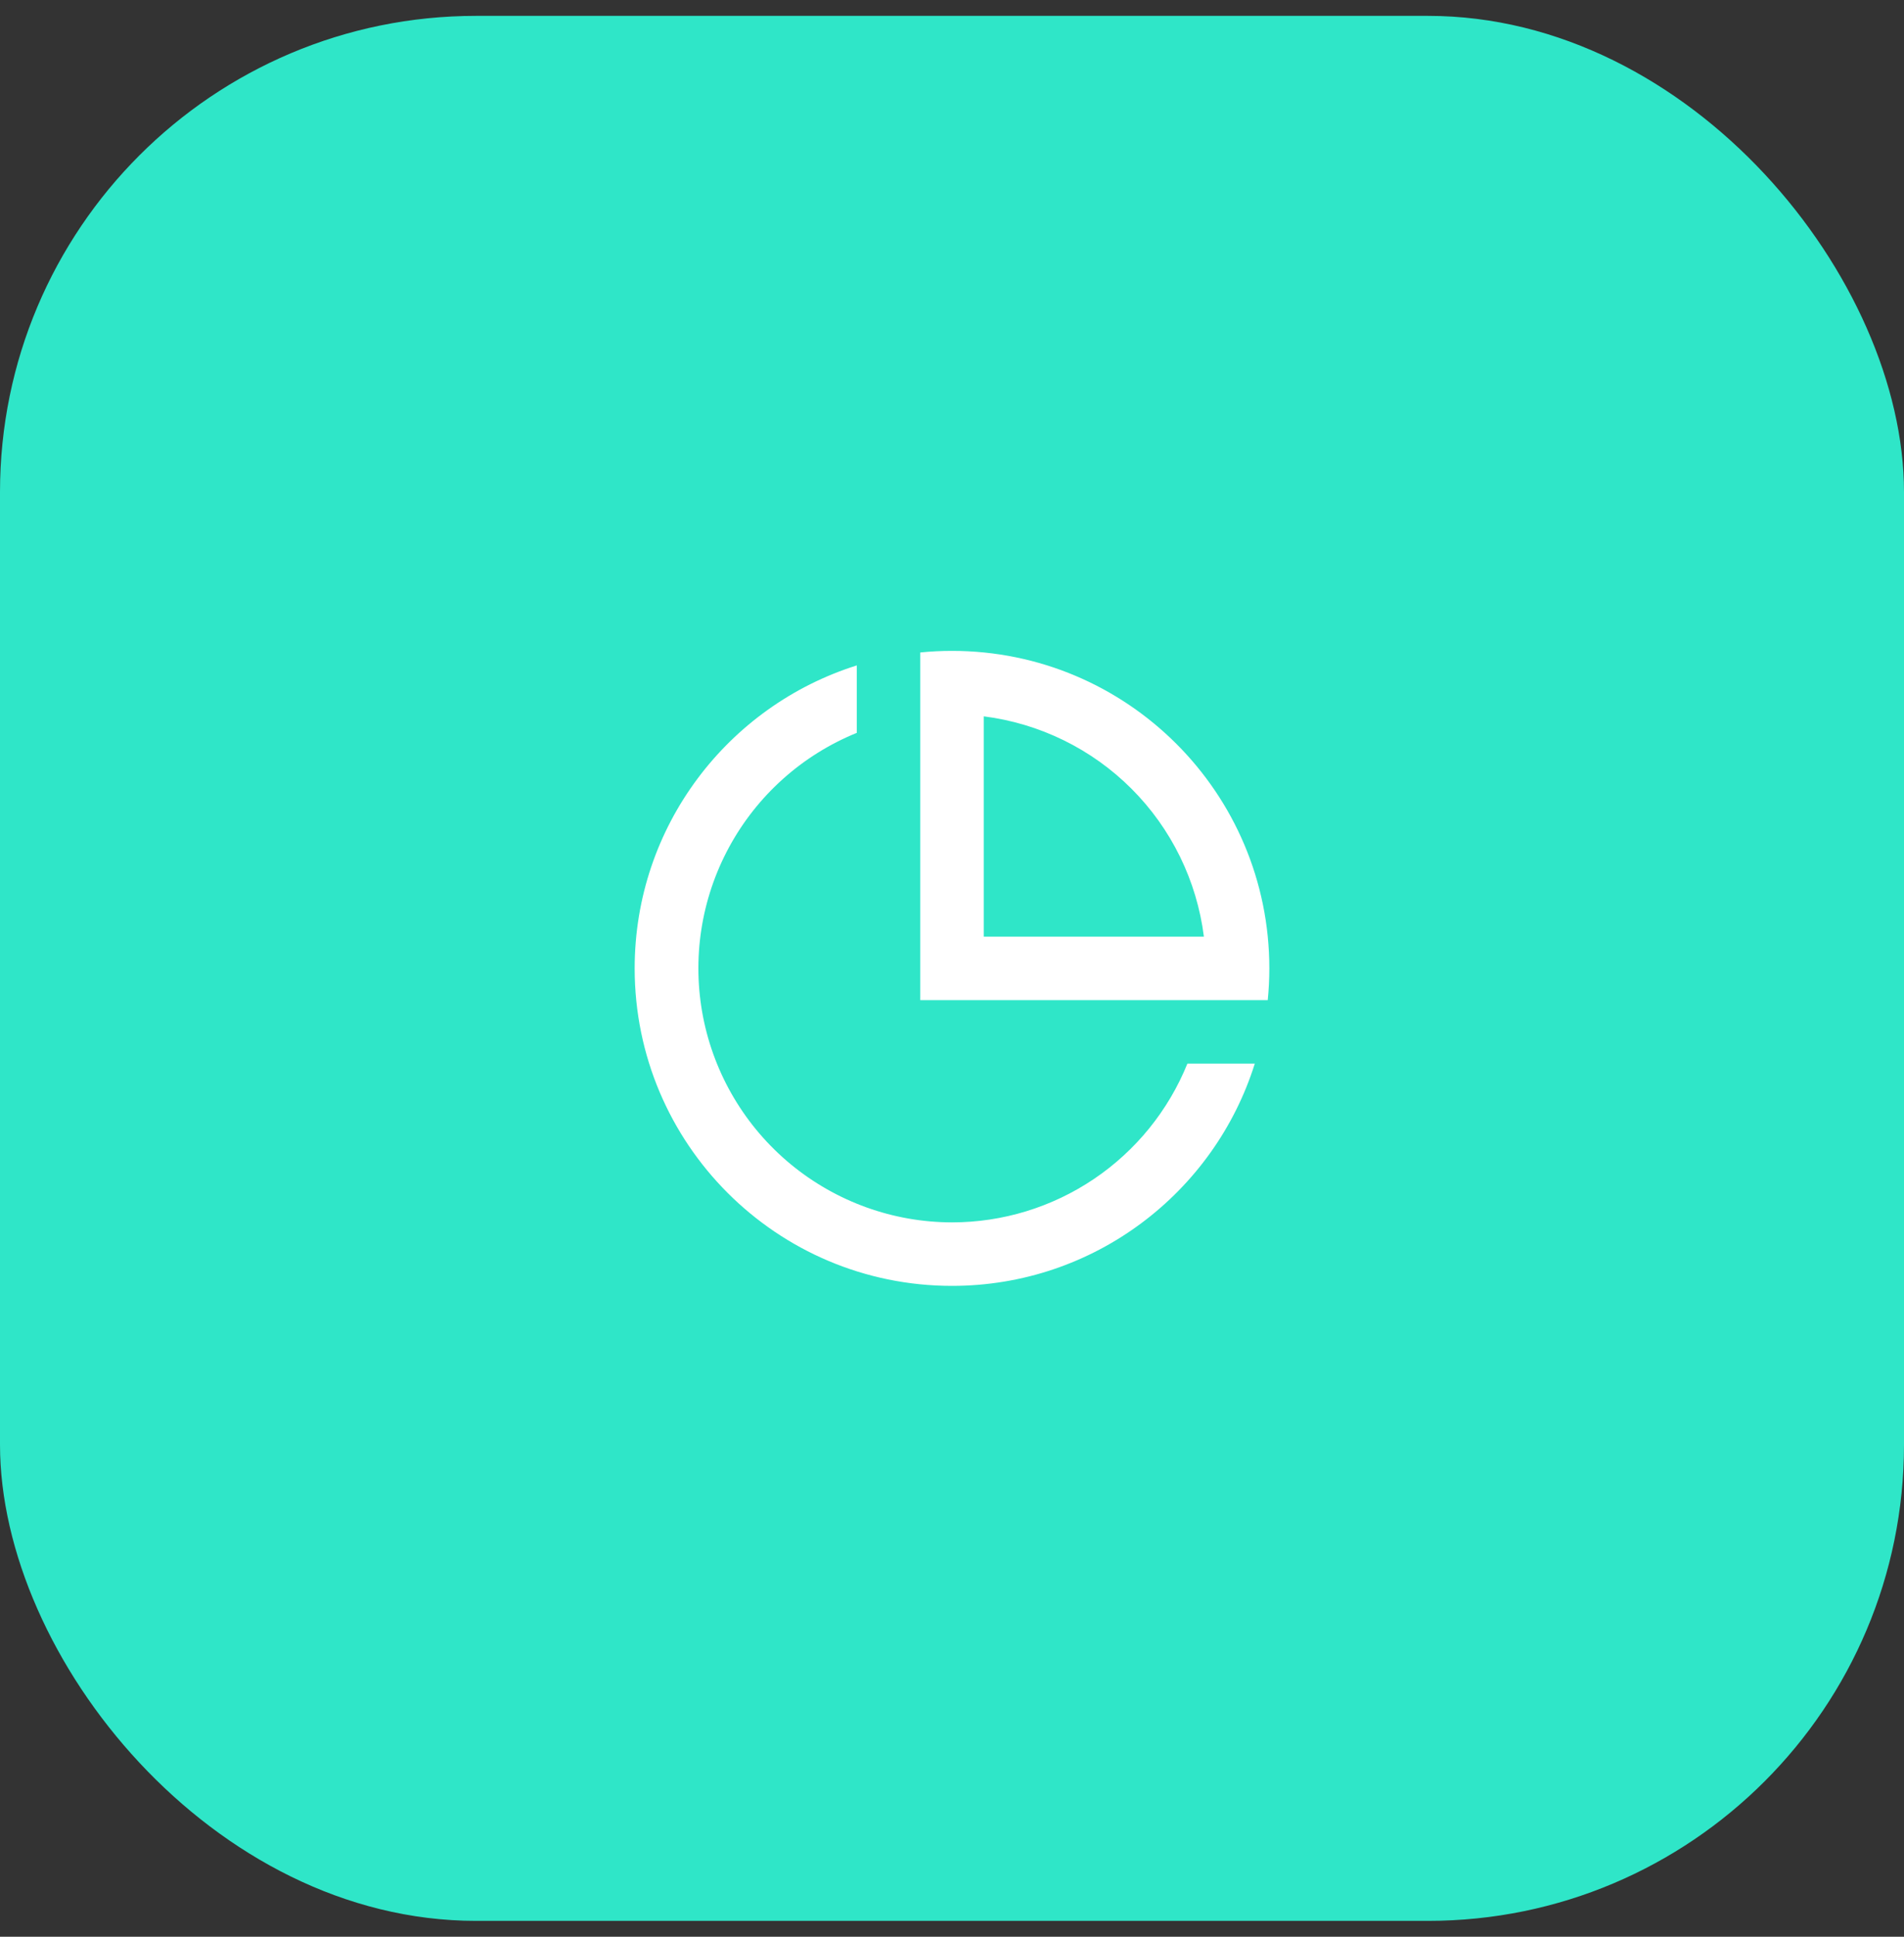<svg width="60" height="61" viewBox="0 0 60 61" fill="none" xmlns="http://www.w3.org/2000/svg">
<rect x="0" y="0" width="60" height="61" fill="#333333" stroke="none"/>
<rect y="0.5" width="60" height="60" rx="15" fill="#2FE6C8"/>
<g clip-path="url(#clip0_286_173)">
<path d="M30 40.5C24.477 40.5 20 36.023 20 30.5C20 26.022 22.943 22.232 27 20.958V23.082C25.281 23.78 23.858 25.054 22.974 26.685C22.09 28.317 21.801 30.204 22.155 32.026C22.51 33.847 23.486 35.488 24.917 36.669C26.348 37.85 28.145 38.498 30 38.5C31.594 38.5 33.151 38.024 34.473 37.133C35.794 36.242 36.82 34.977 37.418 33.5H39.542C38.268 37.557 34.478 40.5 30 40.5ZM39.95 31.5H29V20.55C29.329 20.517 29.663 20.5 30 20.5C35.523 20.5 40 24.977 40 30.5C40 30.837 39.983 31.171 39.95 31.5ZM31 22.562V29.5H37.938C37.715 27.738 36.913 26.099 35.657 24.843C34.401 23.587 32.762 22.785 31 22.562Z" fill="white"/>
</g>
<defs>
<clipPath id="clip0_286_173">
<rect width="24" height="24" fill="white" transform="translate(18 18.5)"/>
</clipPath>
</defs>
</svg>
